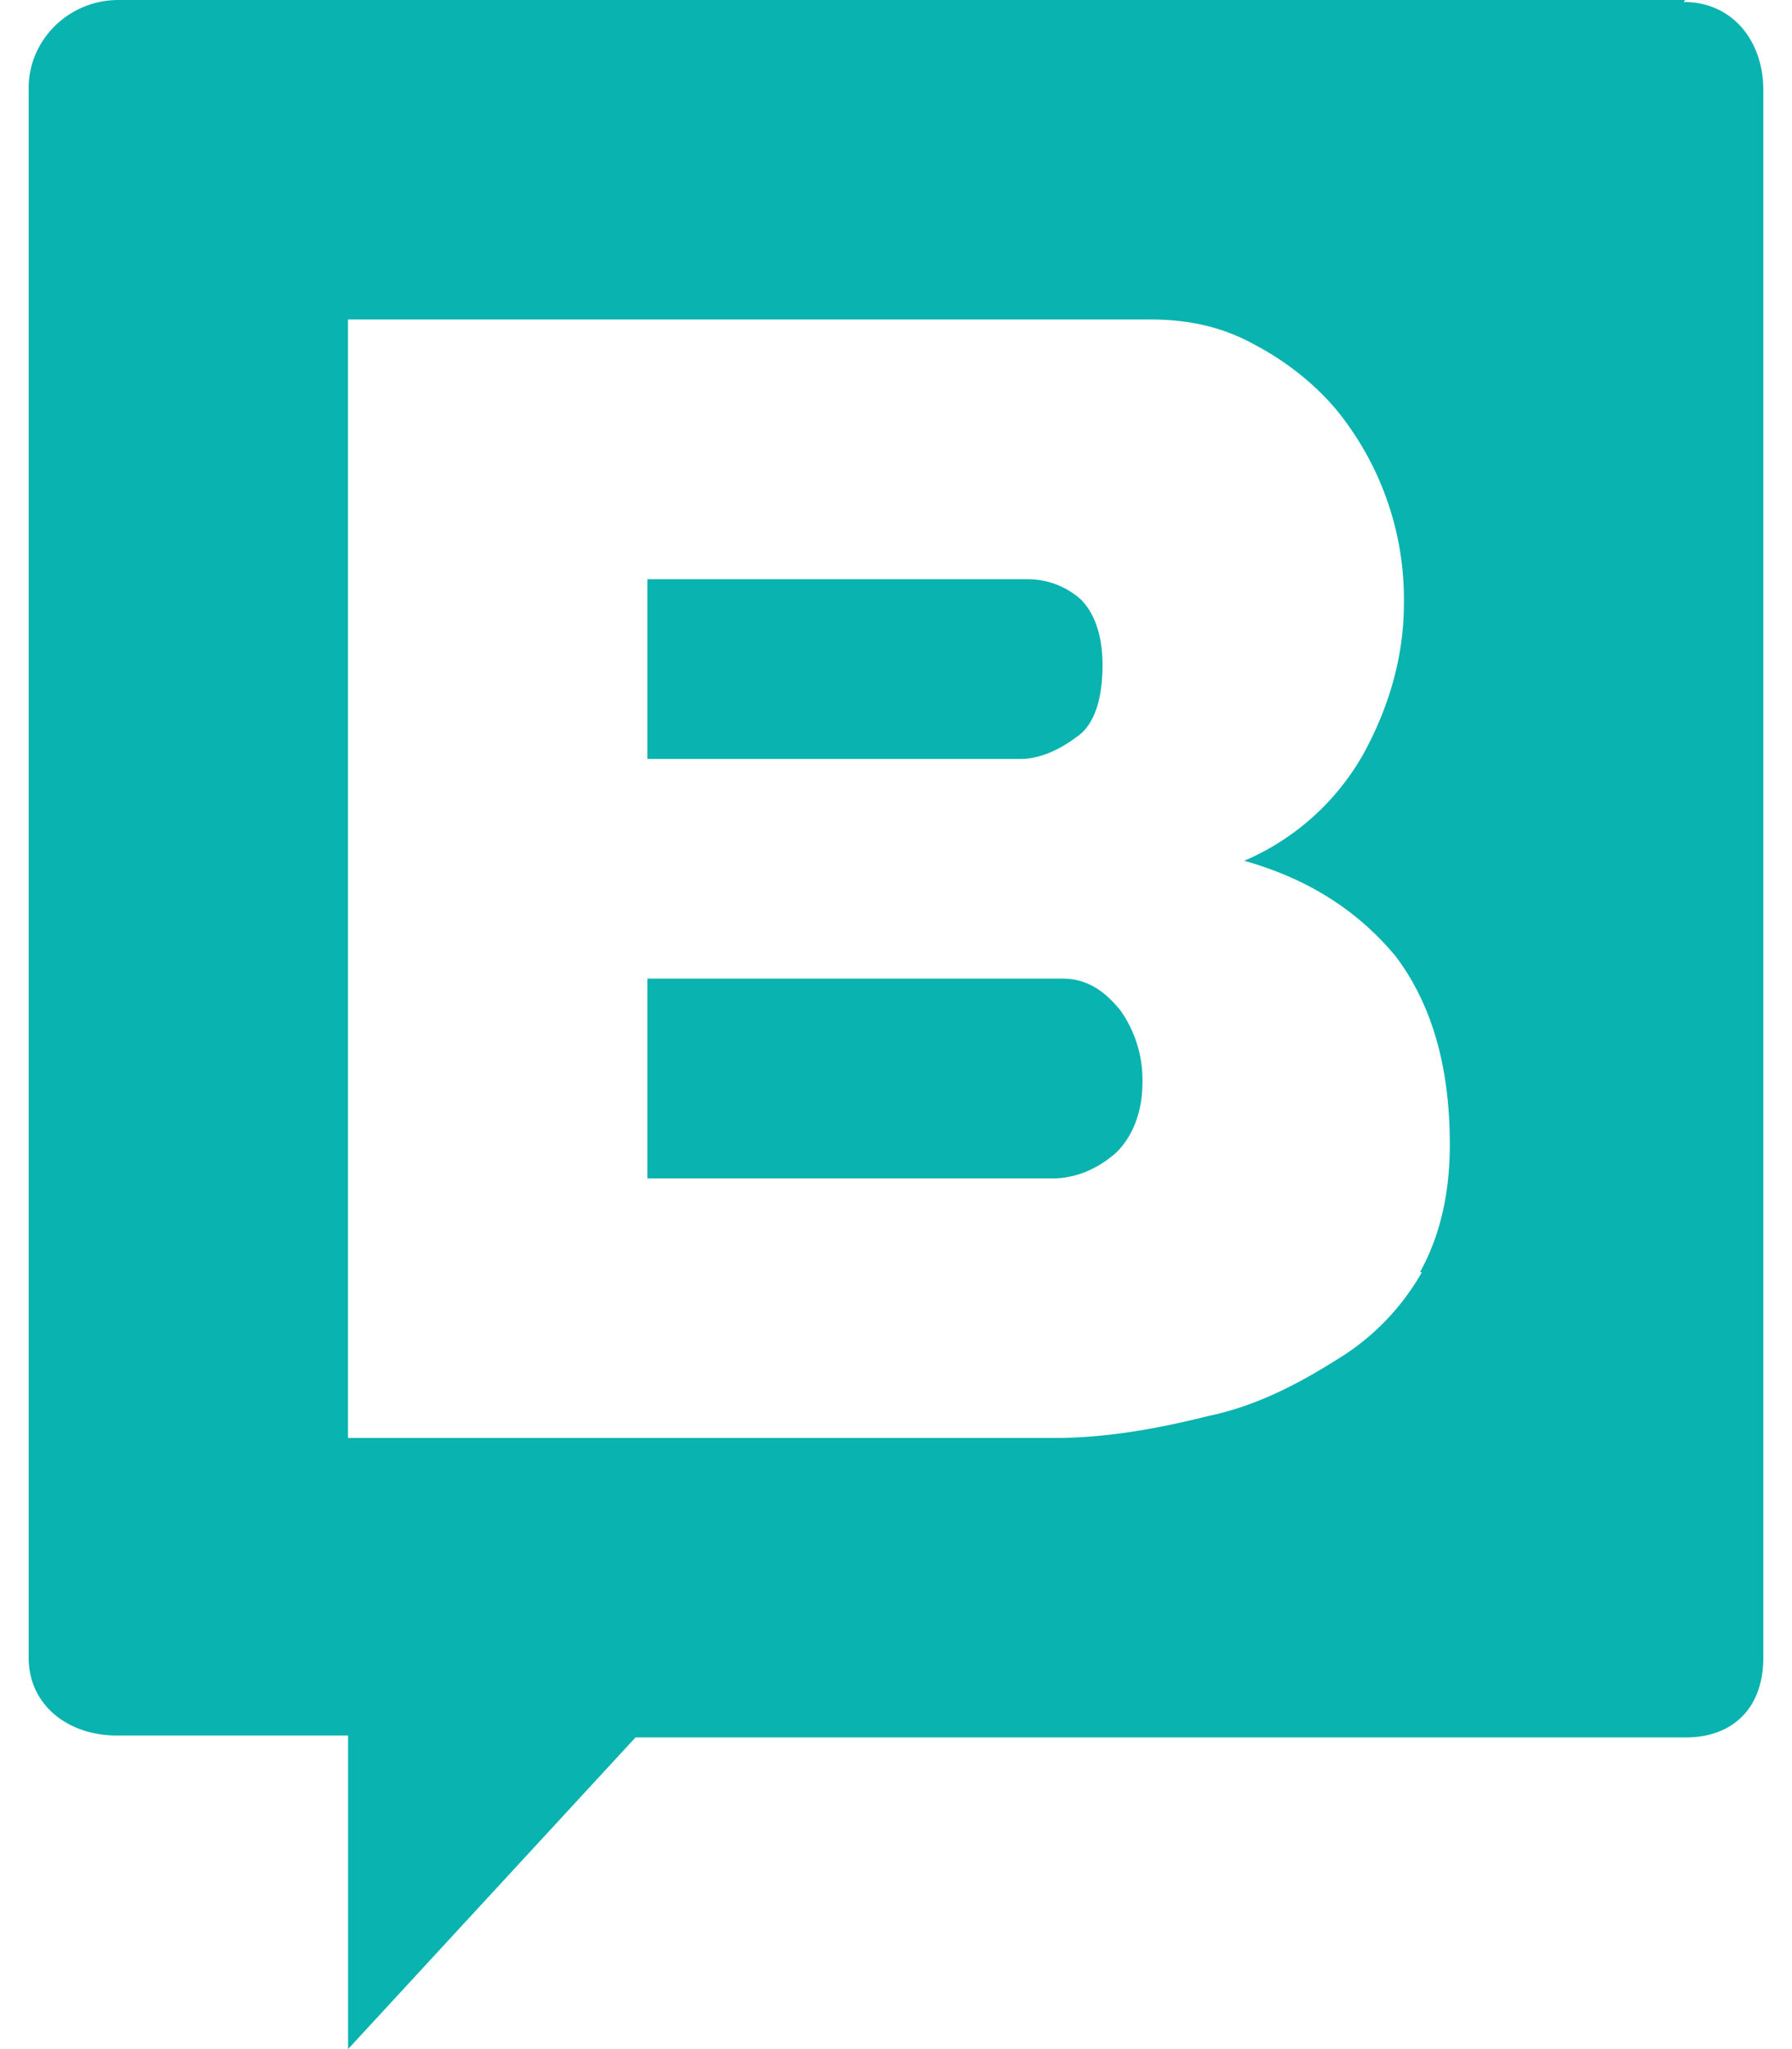<svg fill="#09B3AF" role="img" viewBox="0 0 21 24" xmlns="http://www.w3.org/2000/svg"><title>Storyblok</title><path d="M12.452 11.462H7.587v2.34h4.748c0.281 0 0.538-0.118 0.749-0.305 0.187-0.187 0.304-0.468 0.304-0.819a1.404 1.404 0 0 0-0.257-0.842c-0.188-0.234-0.398-0.374-0.679-0.374z m0.164-2.83c0.21-0.14 0.304-0.445 0.304-0.843 0-0.35-0.094-0.608-0.257-0.771a0.935 0.935 0 0 0-0.608-0.234H7.587v2.105h4.374c0.234 0 0.468-0.117 0.655-0.257zM19.75 0H1.389c-0.585 0-1.053 0.468-1.053 1.03v18.385c0 0.562 0.468 0.912 1.03 0.912H4.079V24l3.368-3.65h12.304c0.562 0 0.913-0.35 0.913-0.935V1.053c0-0.562-0.351-1.03-0.936-1.03z m-3.087 14.9a2.827 2.827 0 0 1-1.006 1.03c-0.445 0.28-0.936 0.538-1.497 0.655-0.562 0.14-1.17 0.257-1.801 0.257H4.078v-13.1h9.403c0.468 0 0.866 0.094 1.24 0.305 0.351 0.187 0.679 0.444 0.936 0.748 0.524 0.64 0.806 1.443 0.795 2.27 0 0.608-0.164 1.192-0.468 1.754a2.924 2.924 0 0 1-1.403 1.263c0.748 0.21 1.333 0.585 1.778 1.123 0.42 0.561 0.631 1.286 0.631 2.199 0 0.584-0.117 1.076-0.35 1.497z"/></svg>